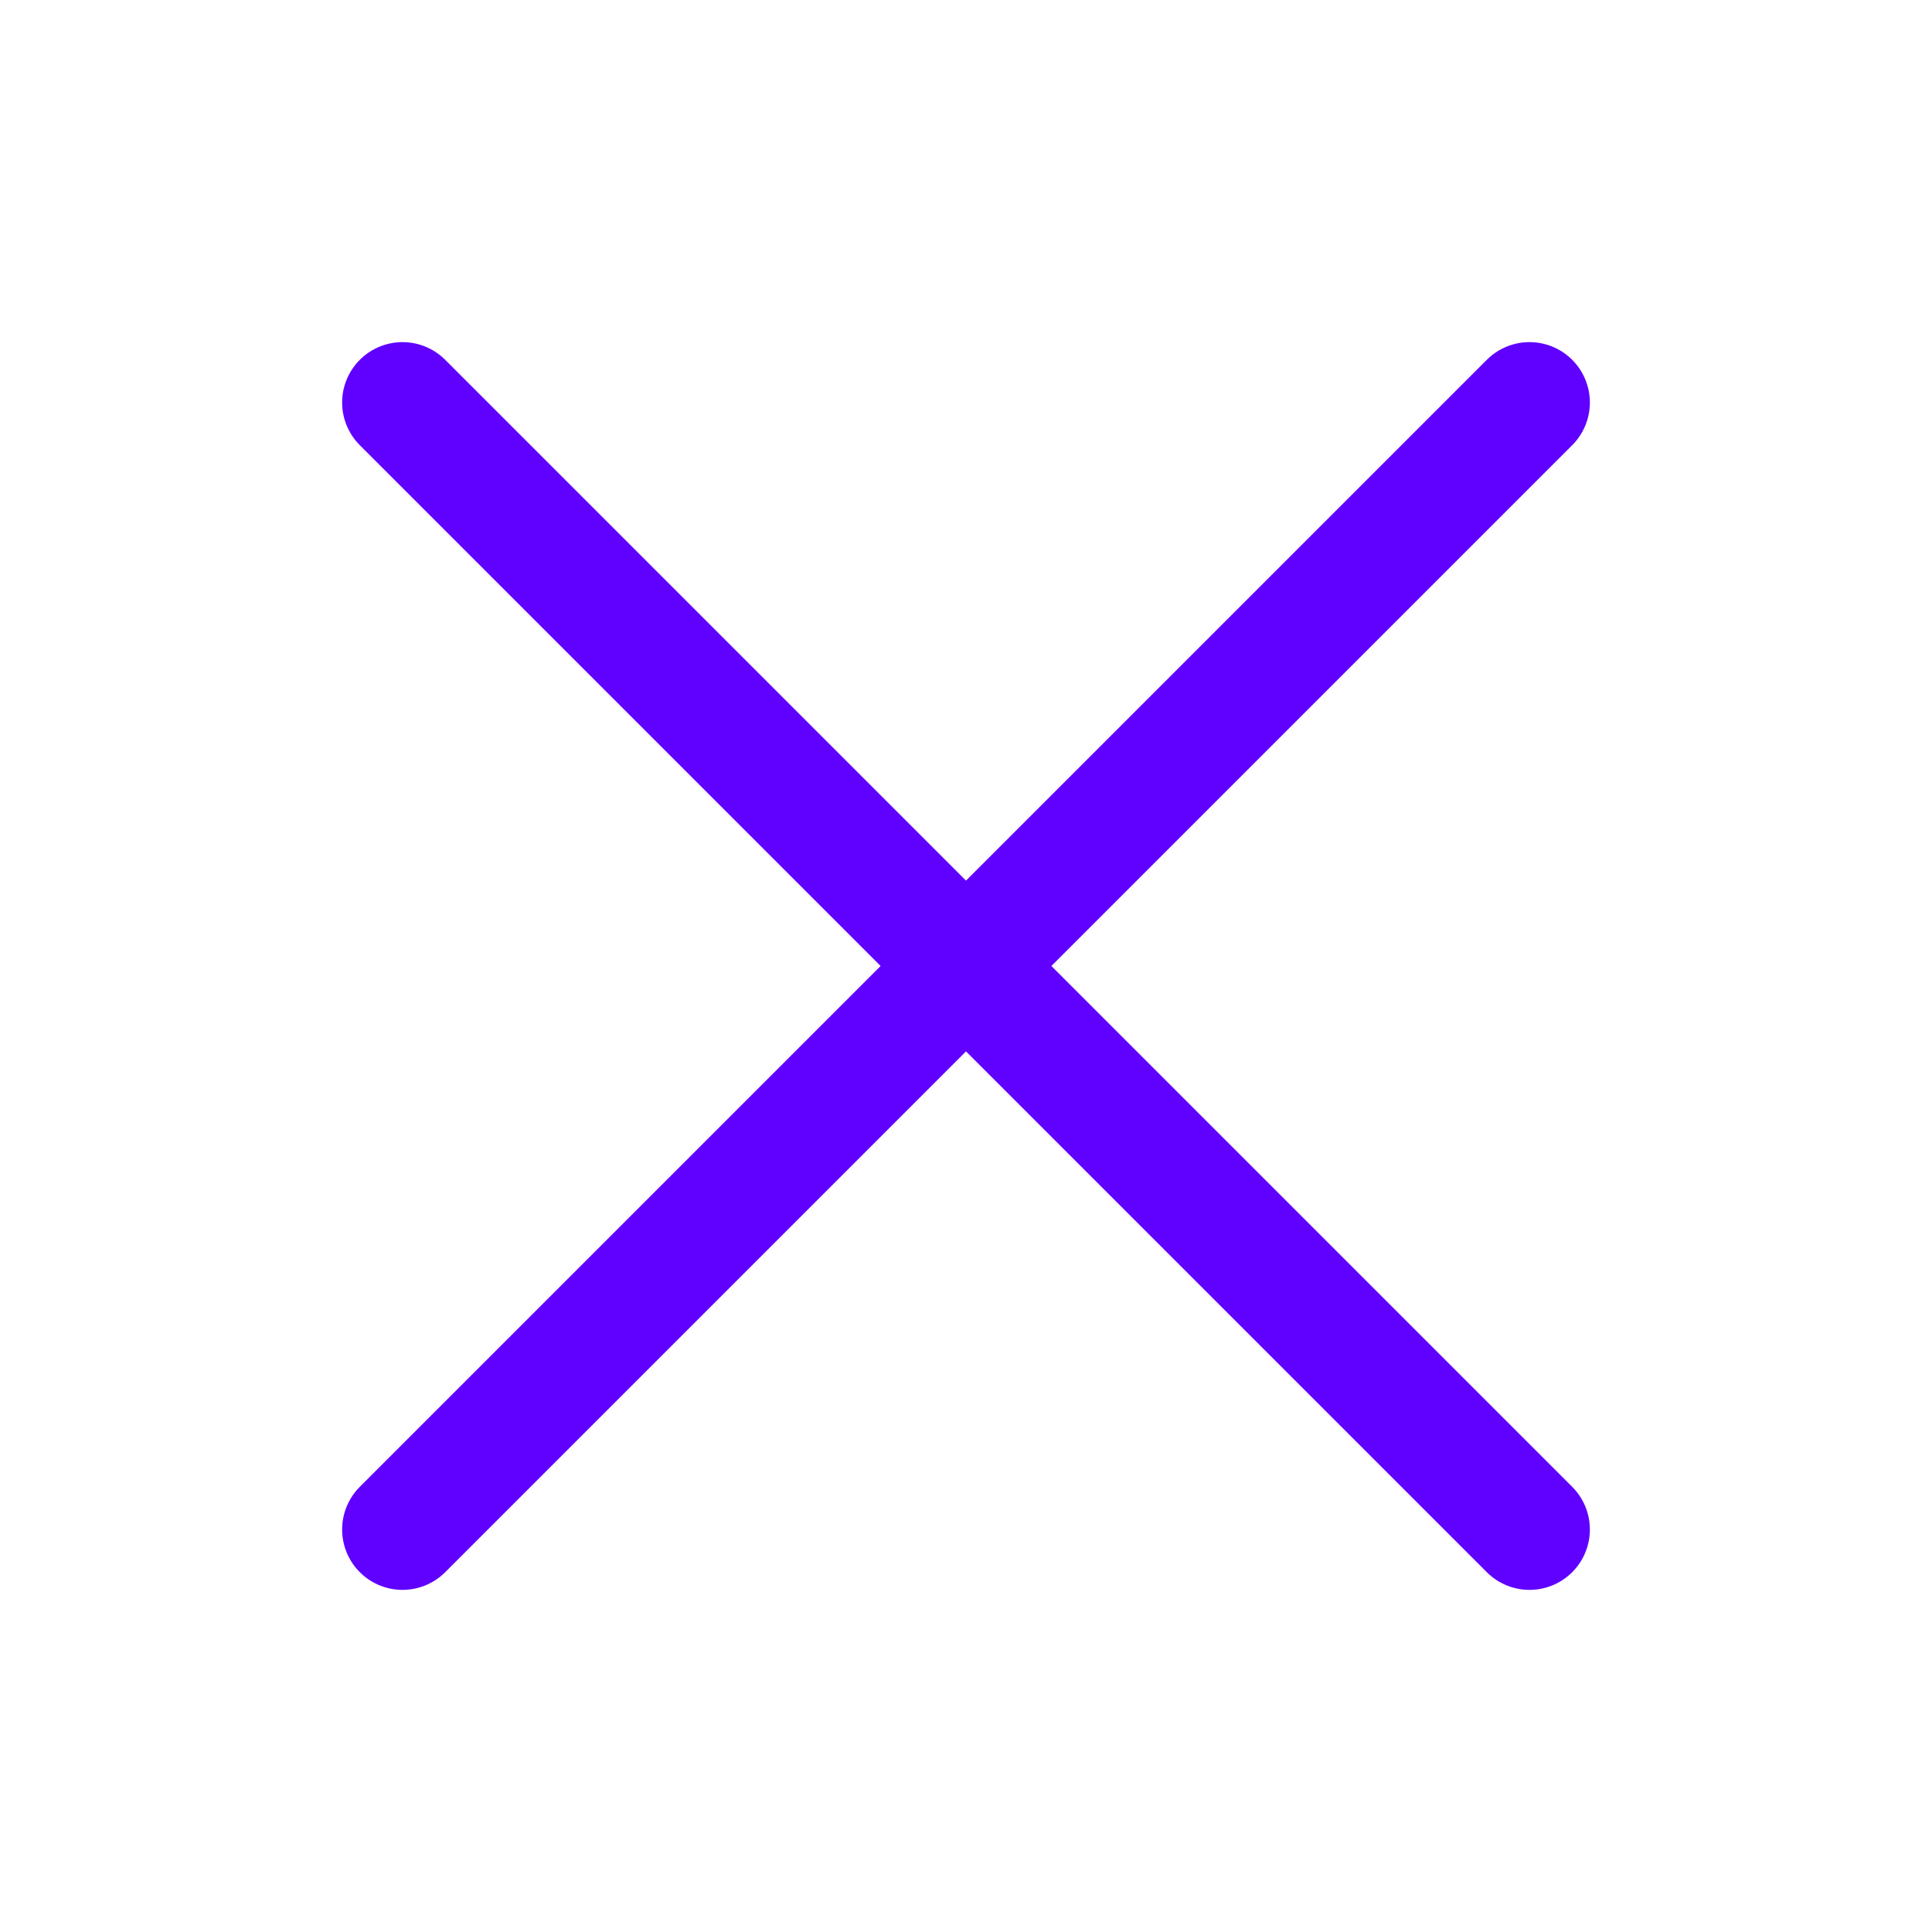 <svg xmlns="http://www.w3.org/2000/svg" viewBox="0 0 24 24" width="24" height="24" color="#6001FF" fill="none">
    <path d="M19 5L5 19M5 5L19 19" stroke="currentColor" stroke-width="1.5" stroke-linecap="round" stroke-linejoin="round" />
</svg>